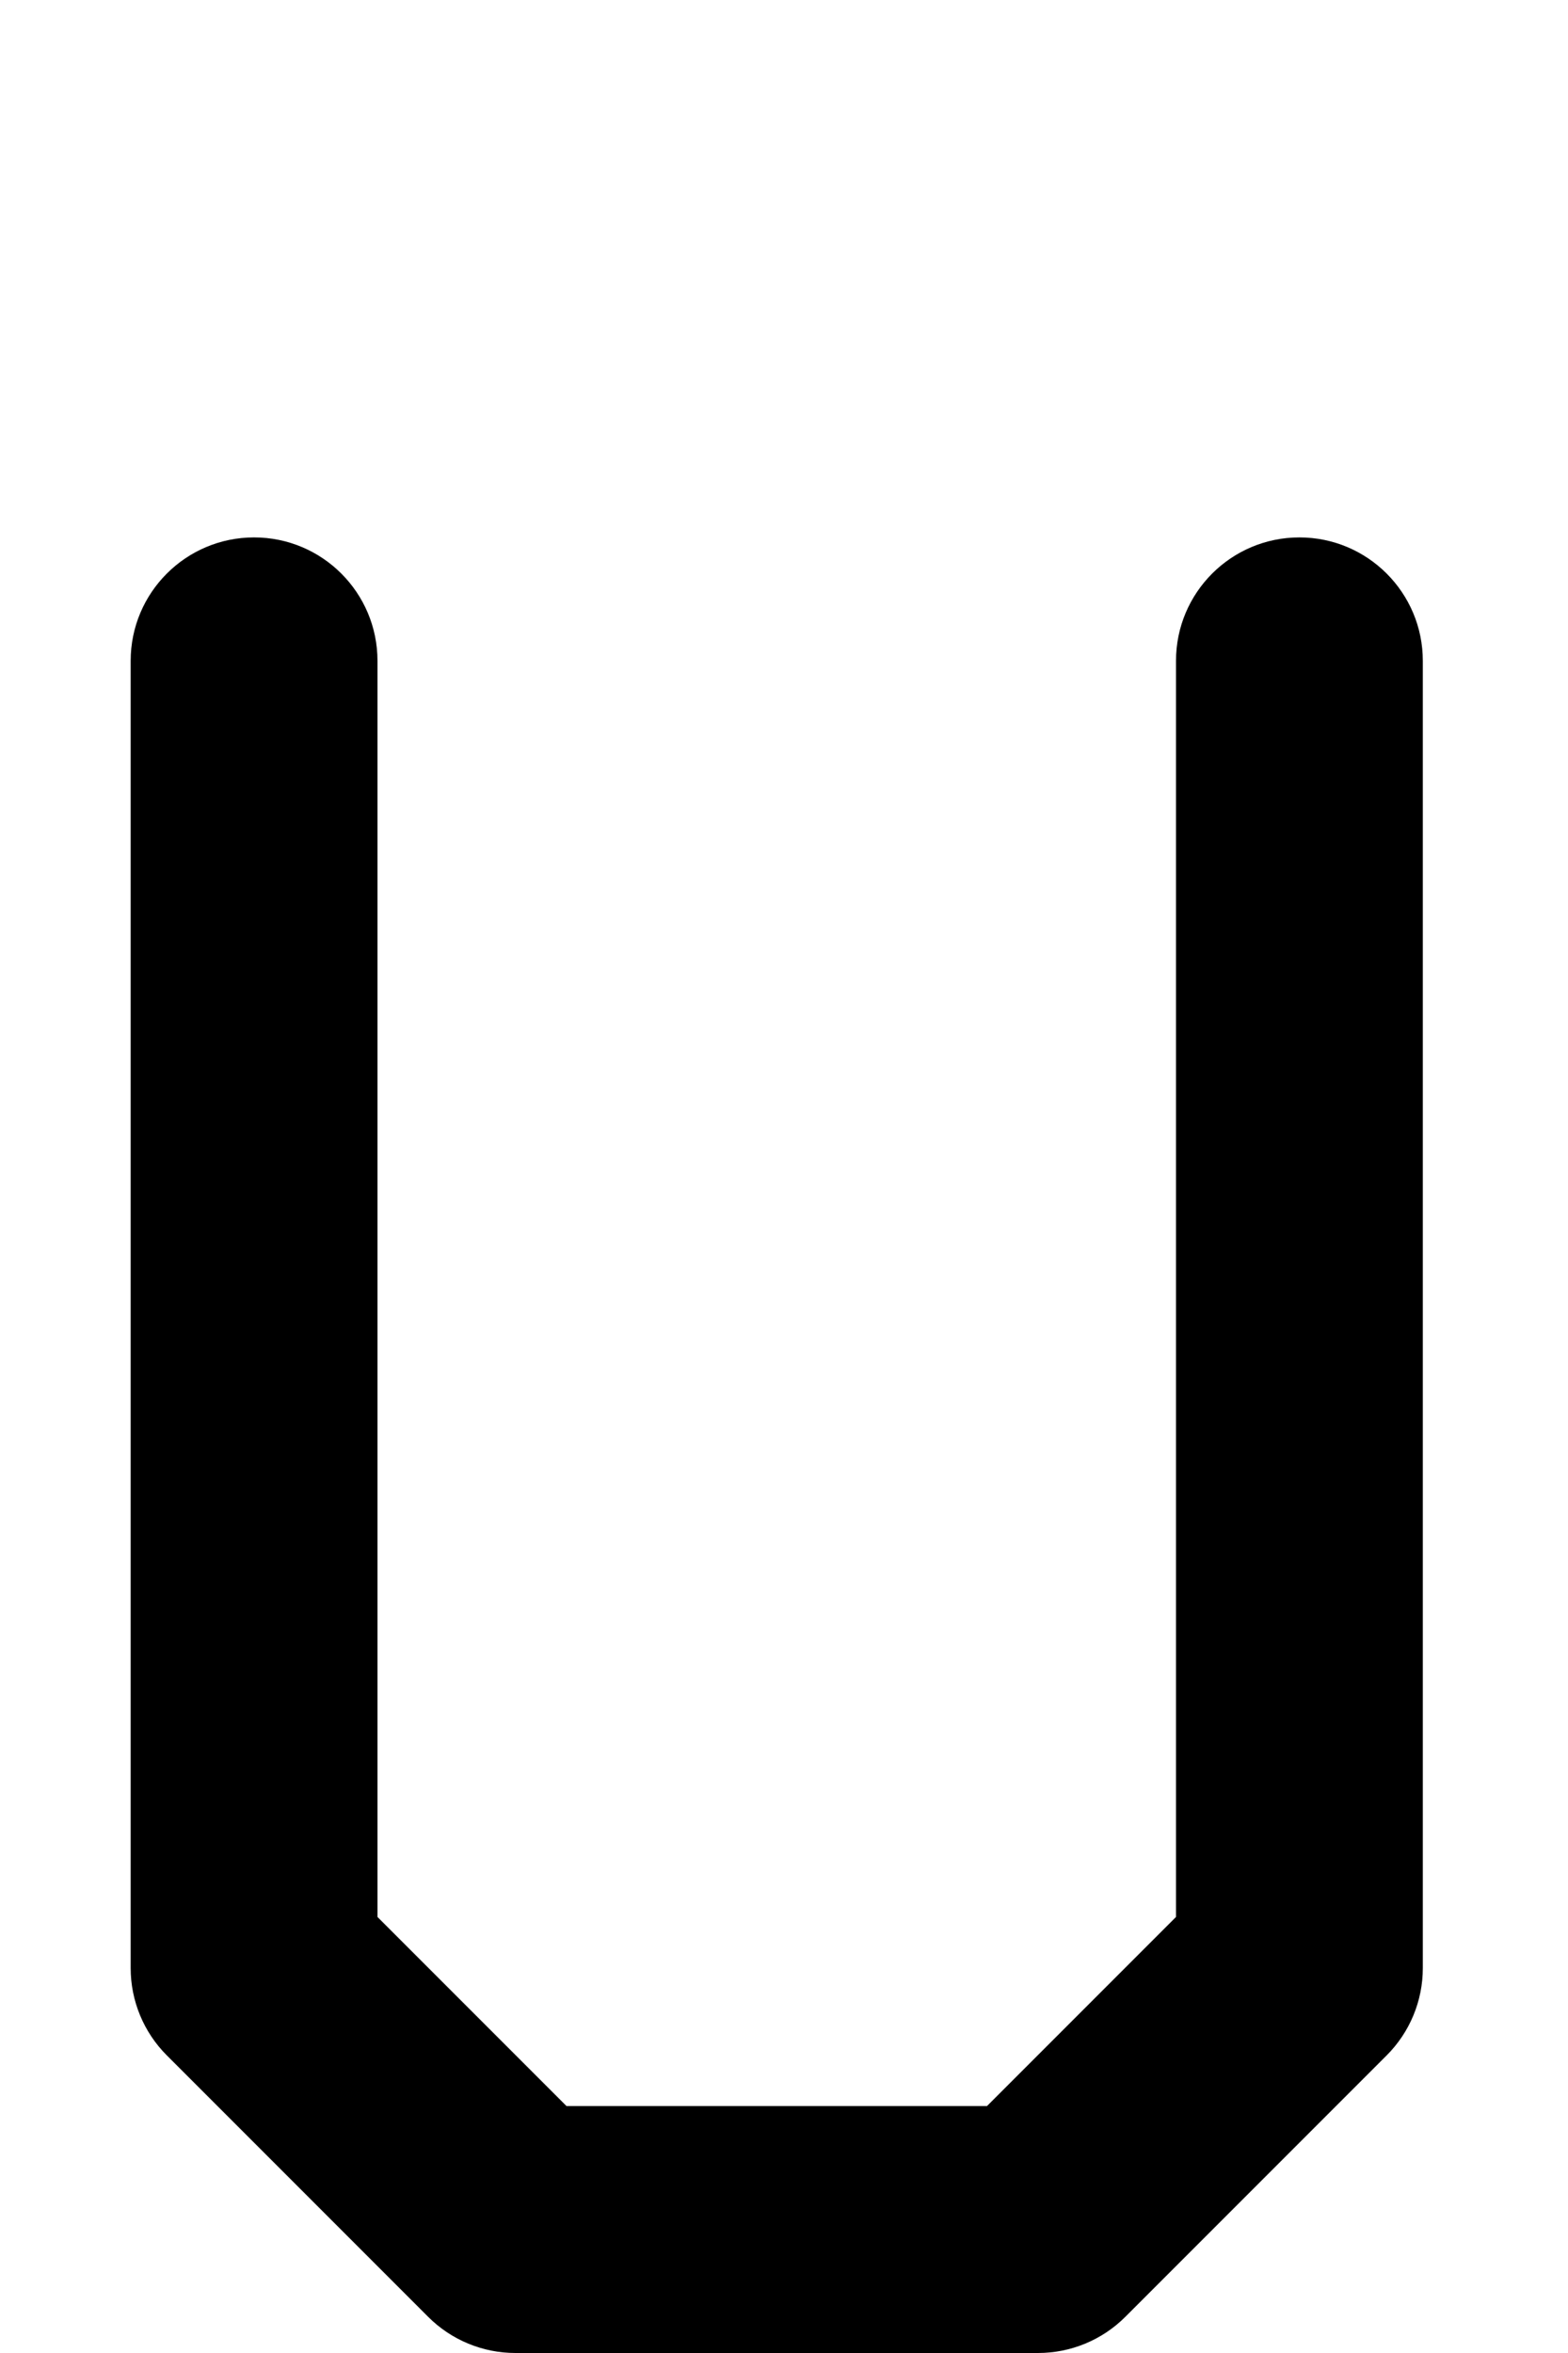 <svg width="108" height="162" viewBox="0 0 108 162" fill="none" xmlns="http://www.w3.org/2000/svg">
<path fill-rule="evenodd" clip-rule="evenodd" d="M17.5 37C22.194 37 26 40.806 26 45.5V131.979L39.021 145H67.979L81 131.979V45.5C81 40.806 84.806 37 89.5 37C94.194 37 98 40.806 98 45.5V135.5C98 137.754 97.105 139.916 95.51 141.51L77.51 159.51C75.916 161.104 73.754 162 71.5 162H35.5C33.246 162 31.084 161.104 29.49 159.51L11.49 141.51C9.896 139.916 9 137.754 9 135.5V45.5C9 40.806 12.806 37 17.5 37Z" fill="black"/>
</svg>